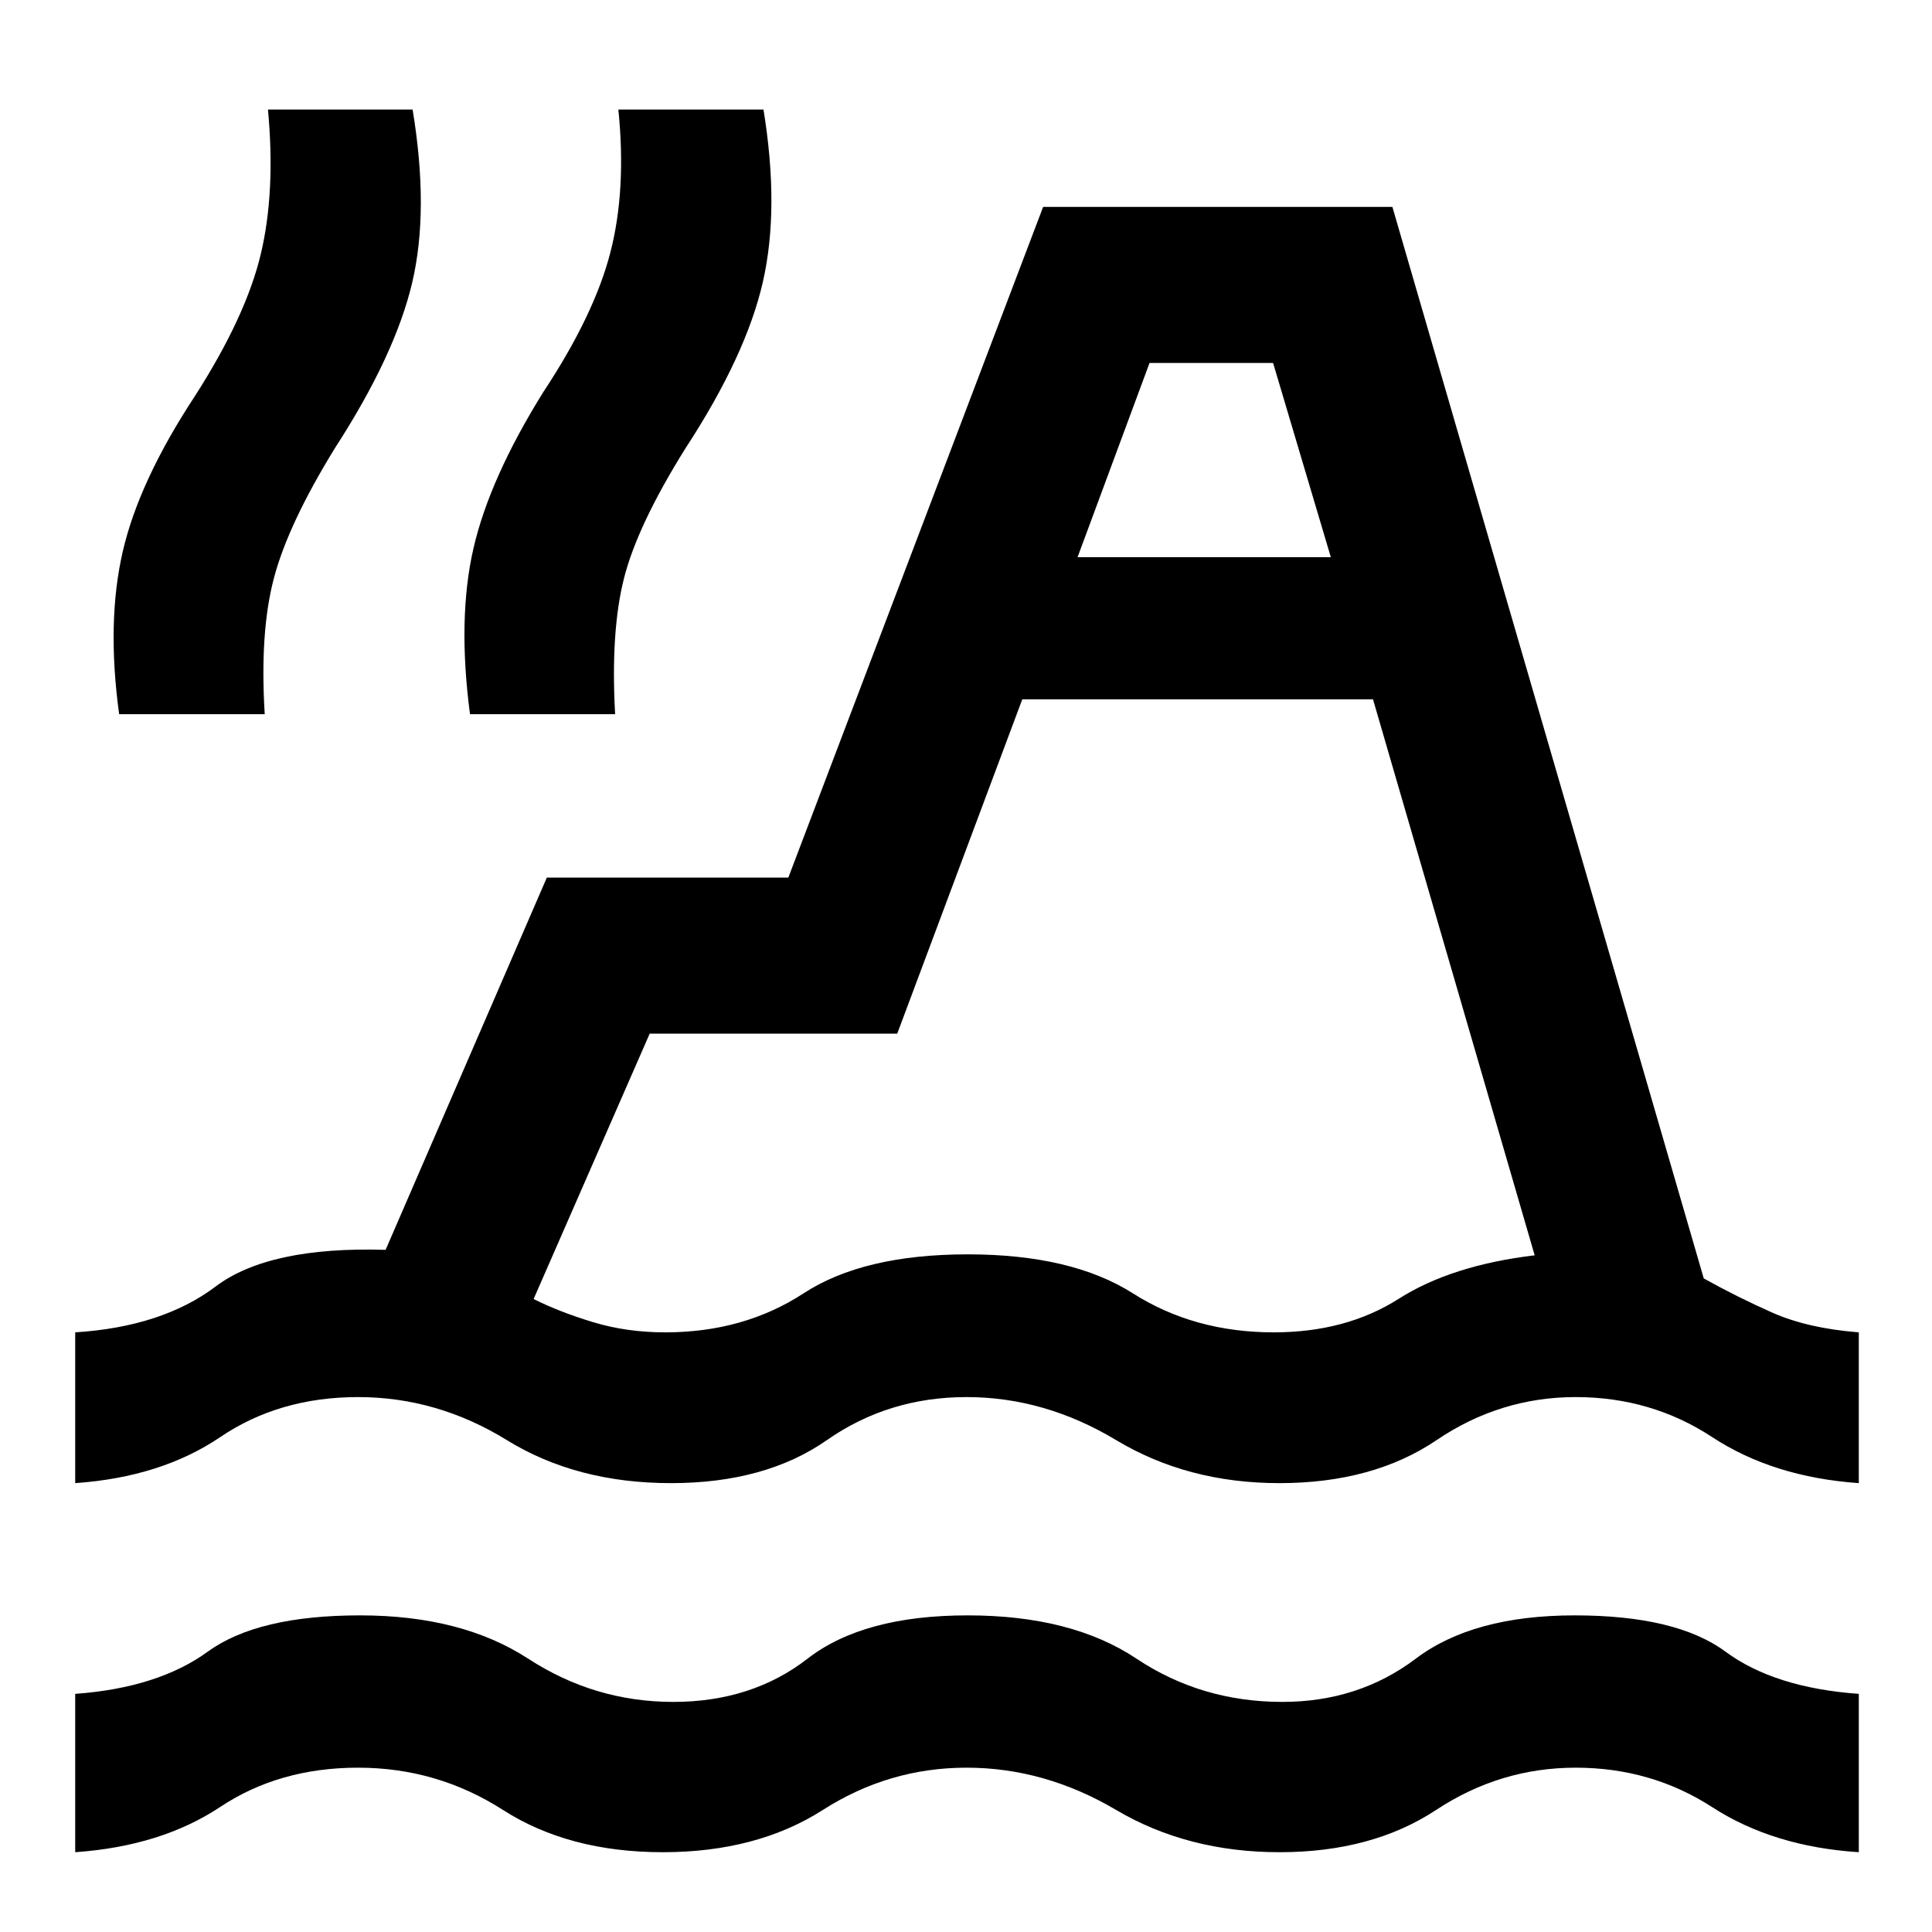 <svg xmlns="http://www.w3.org/2000/svg" height="48" viewBox="0 -960 960 960" width="48"><path d="M37.37-39.65v-78.68q41.15-3 65.91-21 24.76-18 75.64-18 50.45 0 83.5 21.5 33.06 21.5 72.1 21.5 39.05 0 66.76-21.5 27.72-21.5 79.56-21.5 51.6 0 83.86 21.5t72.5 21.5q37.84 0 66.3-21.5 28.46-21.5 78.96-21.5 50.5 0 74.88 18 24.38 18 66.29 21v78.68q-42.49-2.74-72.82-22.37-30.33-19.63-67.85-19.63-37.53 0-69.36 21-31.84 21-77.77 21-45.7 0-81.24-21-35.55-21-74.33-21-38.54 0-71.38 21-32.84 21-79.52 21-46.69 0-79.44-21-32.76-21-72-21-39.13 0-68.48 19.5-29.36 19.5-72.07 22.5Zm0-183.39v-74.92q43.23-2.76 69.74-22.76 26.5-20 84.5-18.24l80.11-184.97h120L518.33-857.2h173.54l154.72 532.44q16.56 9.24 34.12 17.02 17.56 7.78 42.92 9.78v74.92q-42.59-3-72.87-22.88t-67.8-19.88q-37.53 0-69.12 21.38-31.6 21.38-78.13 21.38-45.54 0-81.11-21.38-35.56-21.38-74.34-21.38t-69.38 21.38q-30.6 21.38-77.48 21.38t-81.56-21.38q-34.68-21.38-73.92-21.38-39.13 0-68.48 19.88-29.36 19.88-72.07 22.88ZM507.96-612.5l-62.13 166.11h-123l-57.68 131.87q13.05 6.52 29.7 11.54t35.67 5.02q39.05 0 68.76-19.38 29.72-19.38 81.56-19.38 51.6 0 82.1 19.38 30.49 19.38 69.96 19.38 35.9 0 62.11-16.67 26.2-16.67 67.56-21.61L682.24-612.5H507.96ZM59.2-605.13q-6.29-46 1.83-80.98 8.12-34.98 35.88-77.17 25.29-39.48 32.67-70.45 7.38-30.96 3.57-71.84h71.87q8.28 50.05-.22 86.07-8.5 36.02-38.42 82.24-23.23 37.74-30.29 64.58-7.07 26.83-4.55 67.55H59.2Zm174.34 0q-6.28-47.58 1.72-82.39t34.76-77.76q25.28-38.24 33.28-69.33 8-31.08 3.96-70.96h72.11q8.04 49.29-.34 85.81-8.38 36.52-38.42 82.52-23.84 38.16-30.54 64.54-6.7 26.37-4.42 67.57h-72.11Zm301.89-78h125.85l-28.69-96.52H571.2l-35.77 96.52Zm60.29 227.28Z"/></svg>